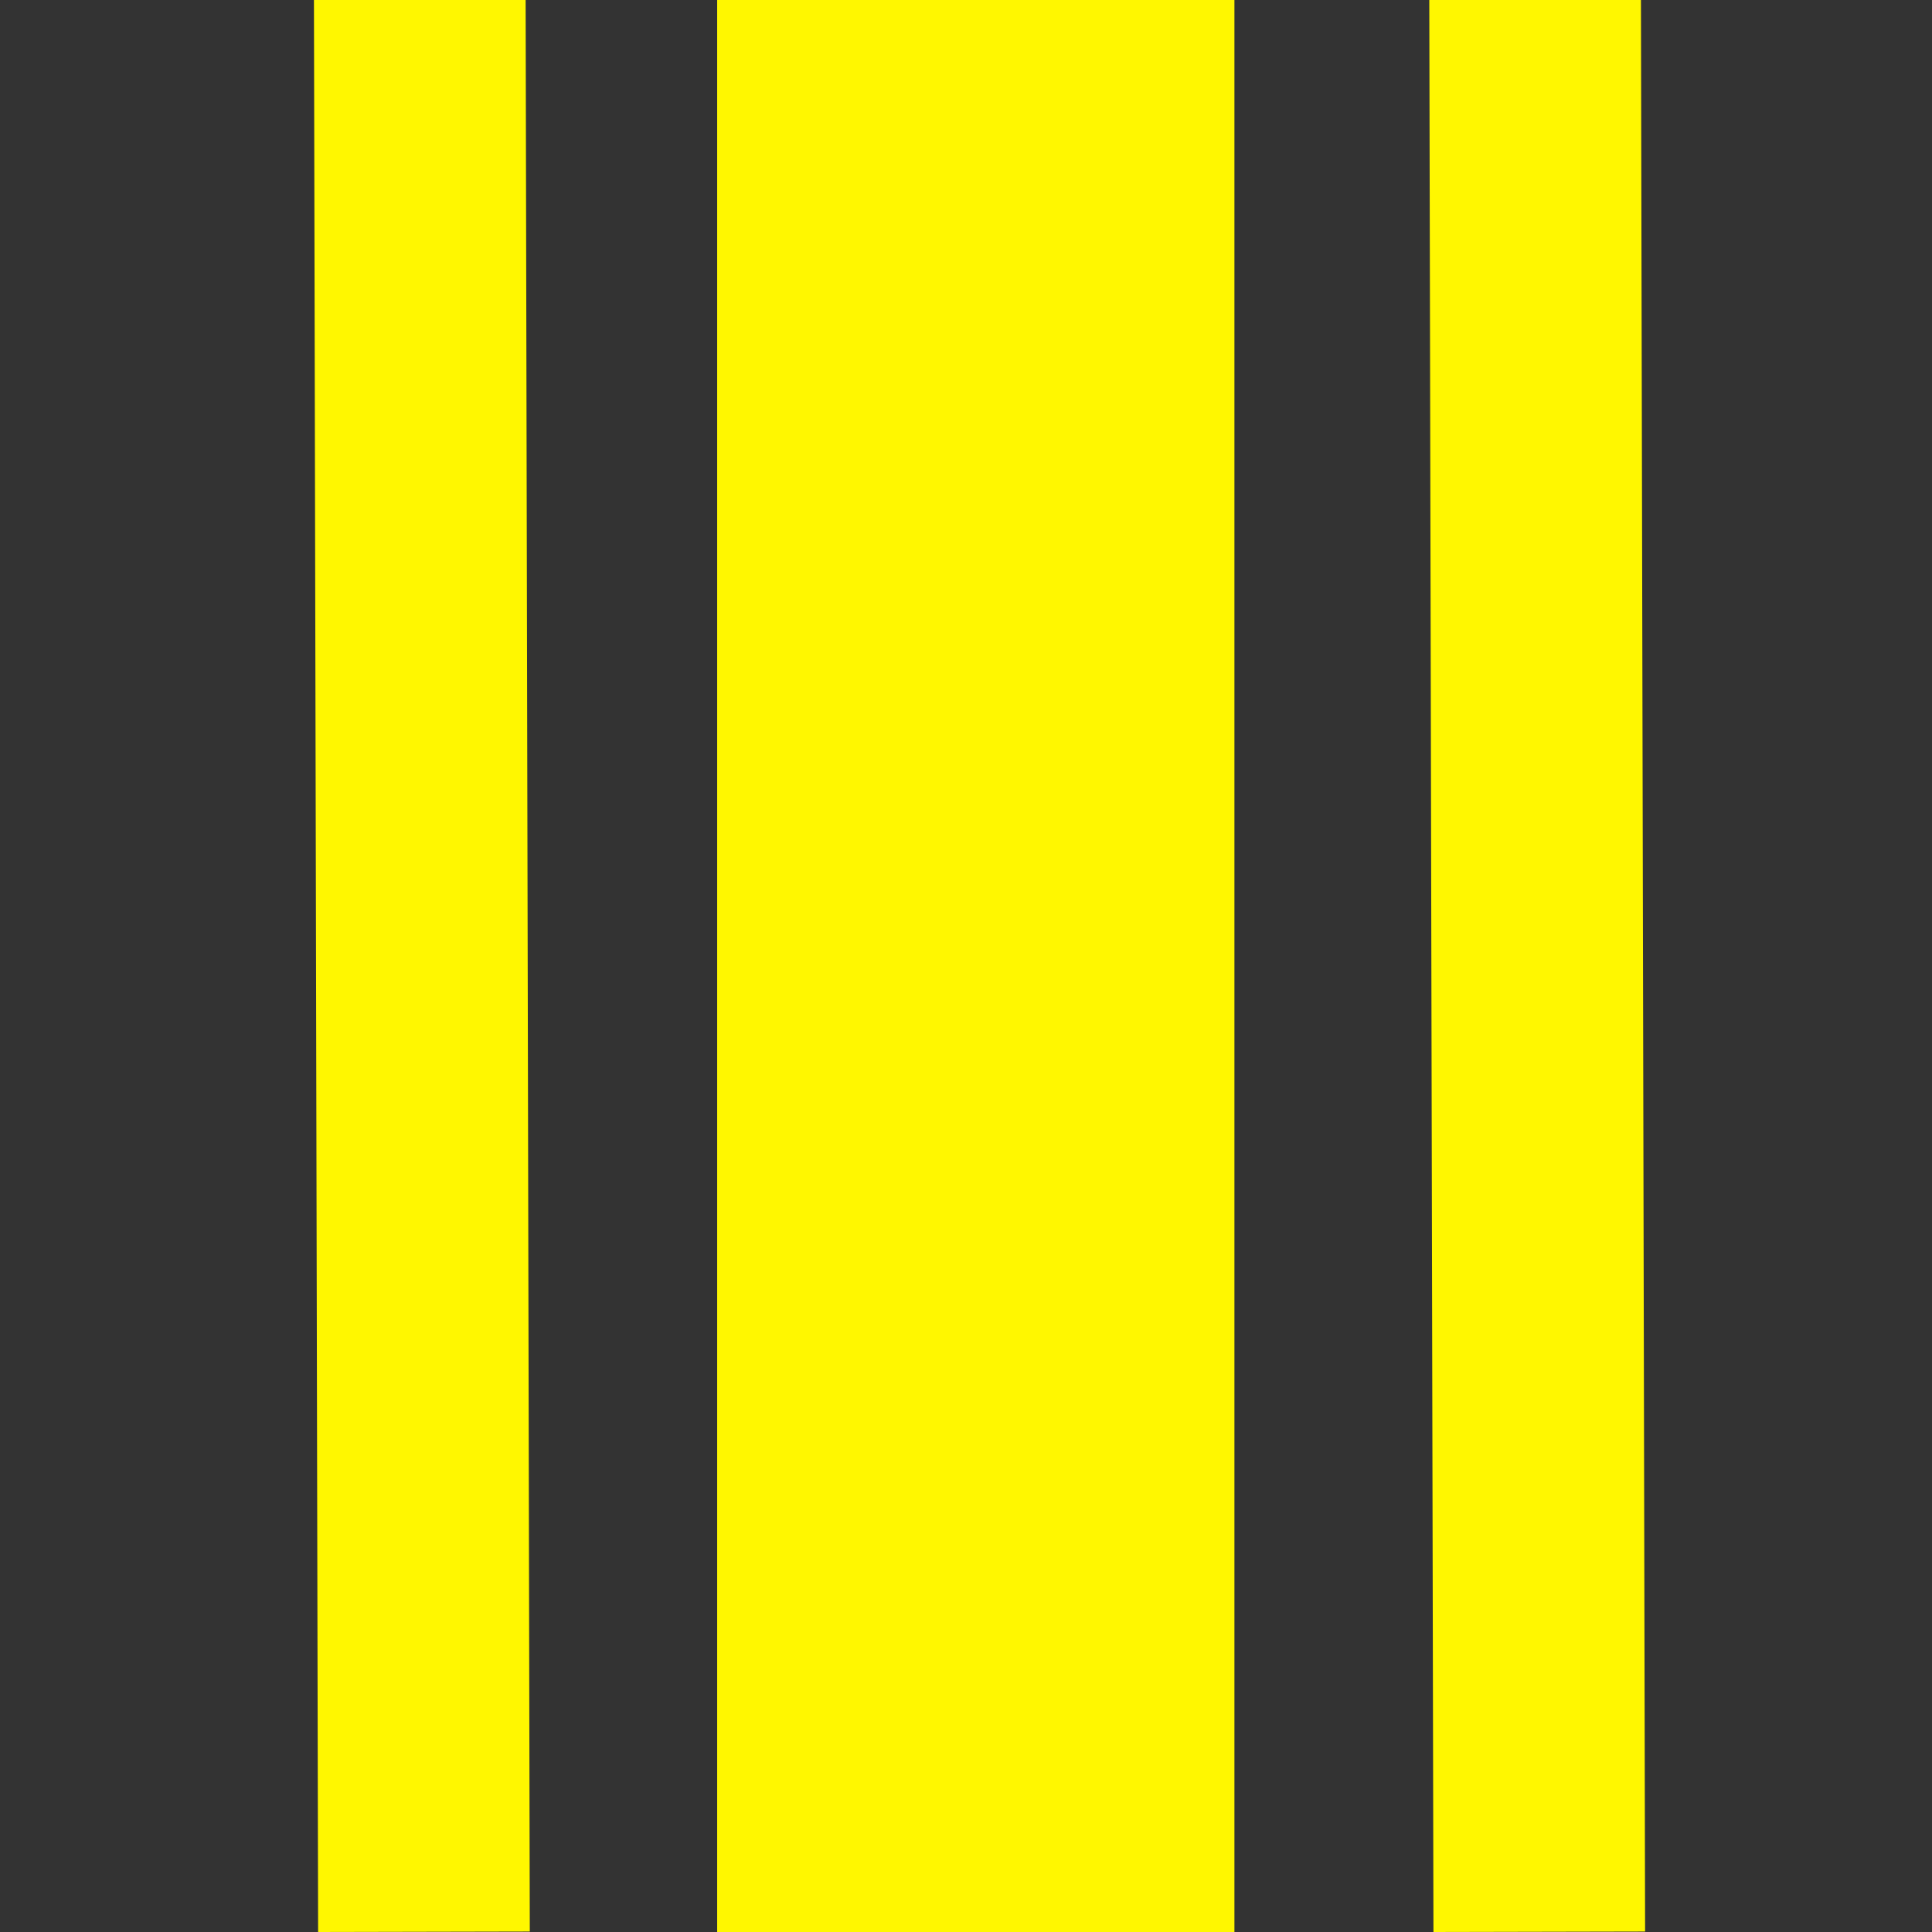 <svg version="1.1" xmlns="http://www.w3.org/2000/svg" xmlns:xlink="http://www.w3.org/1999/xlink" preserveAspectRatio="xMidYMid meet" viewBox="0 0 640 640" width="30" height="30"><rect x="0" y="0" width="640" height="640" fill="#333333" stroke="none"/><defs><path d="M237.57 0L408.92 0L408.92 640L237.57 640L237.57 0Z" id="h27Hdq3WXz"></path><path d="M104 0L174.12 -0.15L175.5 639.85L105.38 640L104 0Z" id="b18F6D6Y0S"></path><path d="M473.47 0L543.58 -0.15L544.96 639.85L474.85 640L473.47 0Z" id="c2quIx83QJ"></path></defs><g><g><g><use xlink:href="#h27Hdq3WXz" opacity="1" fill="#fff700" fill-opacity="1"></use></g><g><use xlink:href="#b18F6D6Y0S" opacity="1" fill="#fff700" fill-opacity="1"></use></g><g><use xlink:href="#c2quIx83QJ" opacity="1" fill="#fff700" fill-opacity="1"></use></g></g></g></svg>